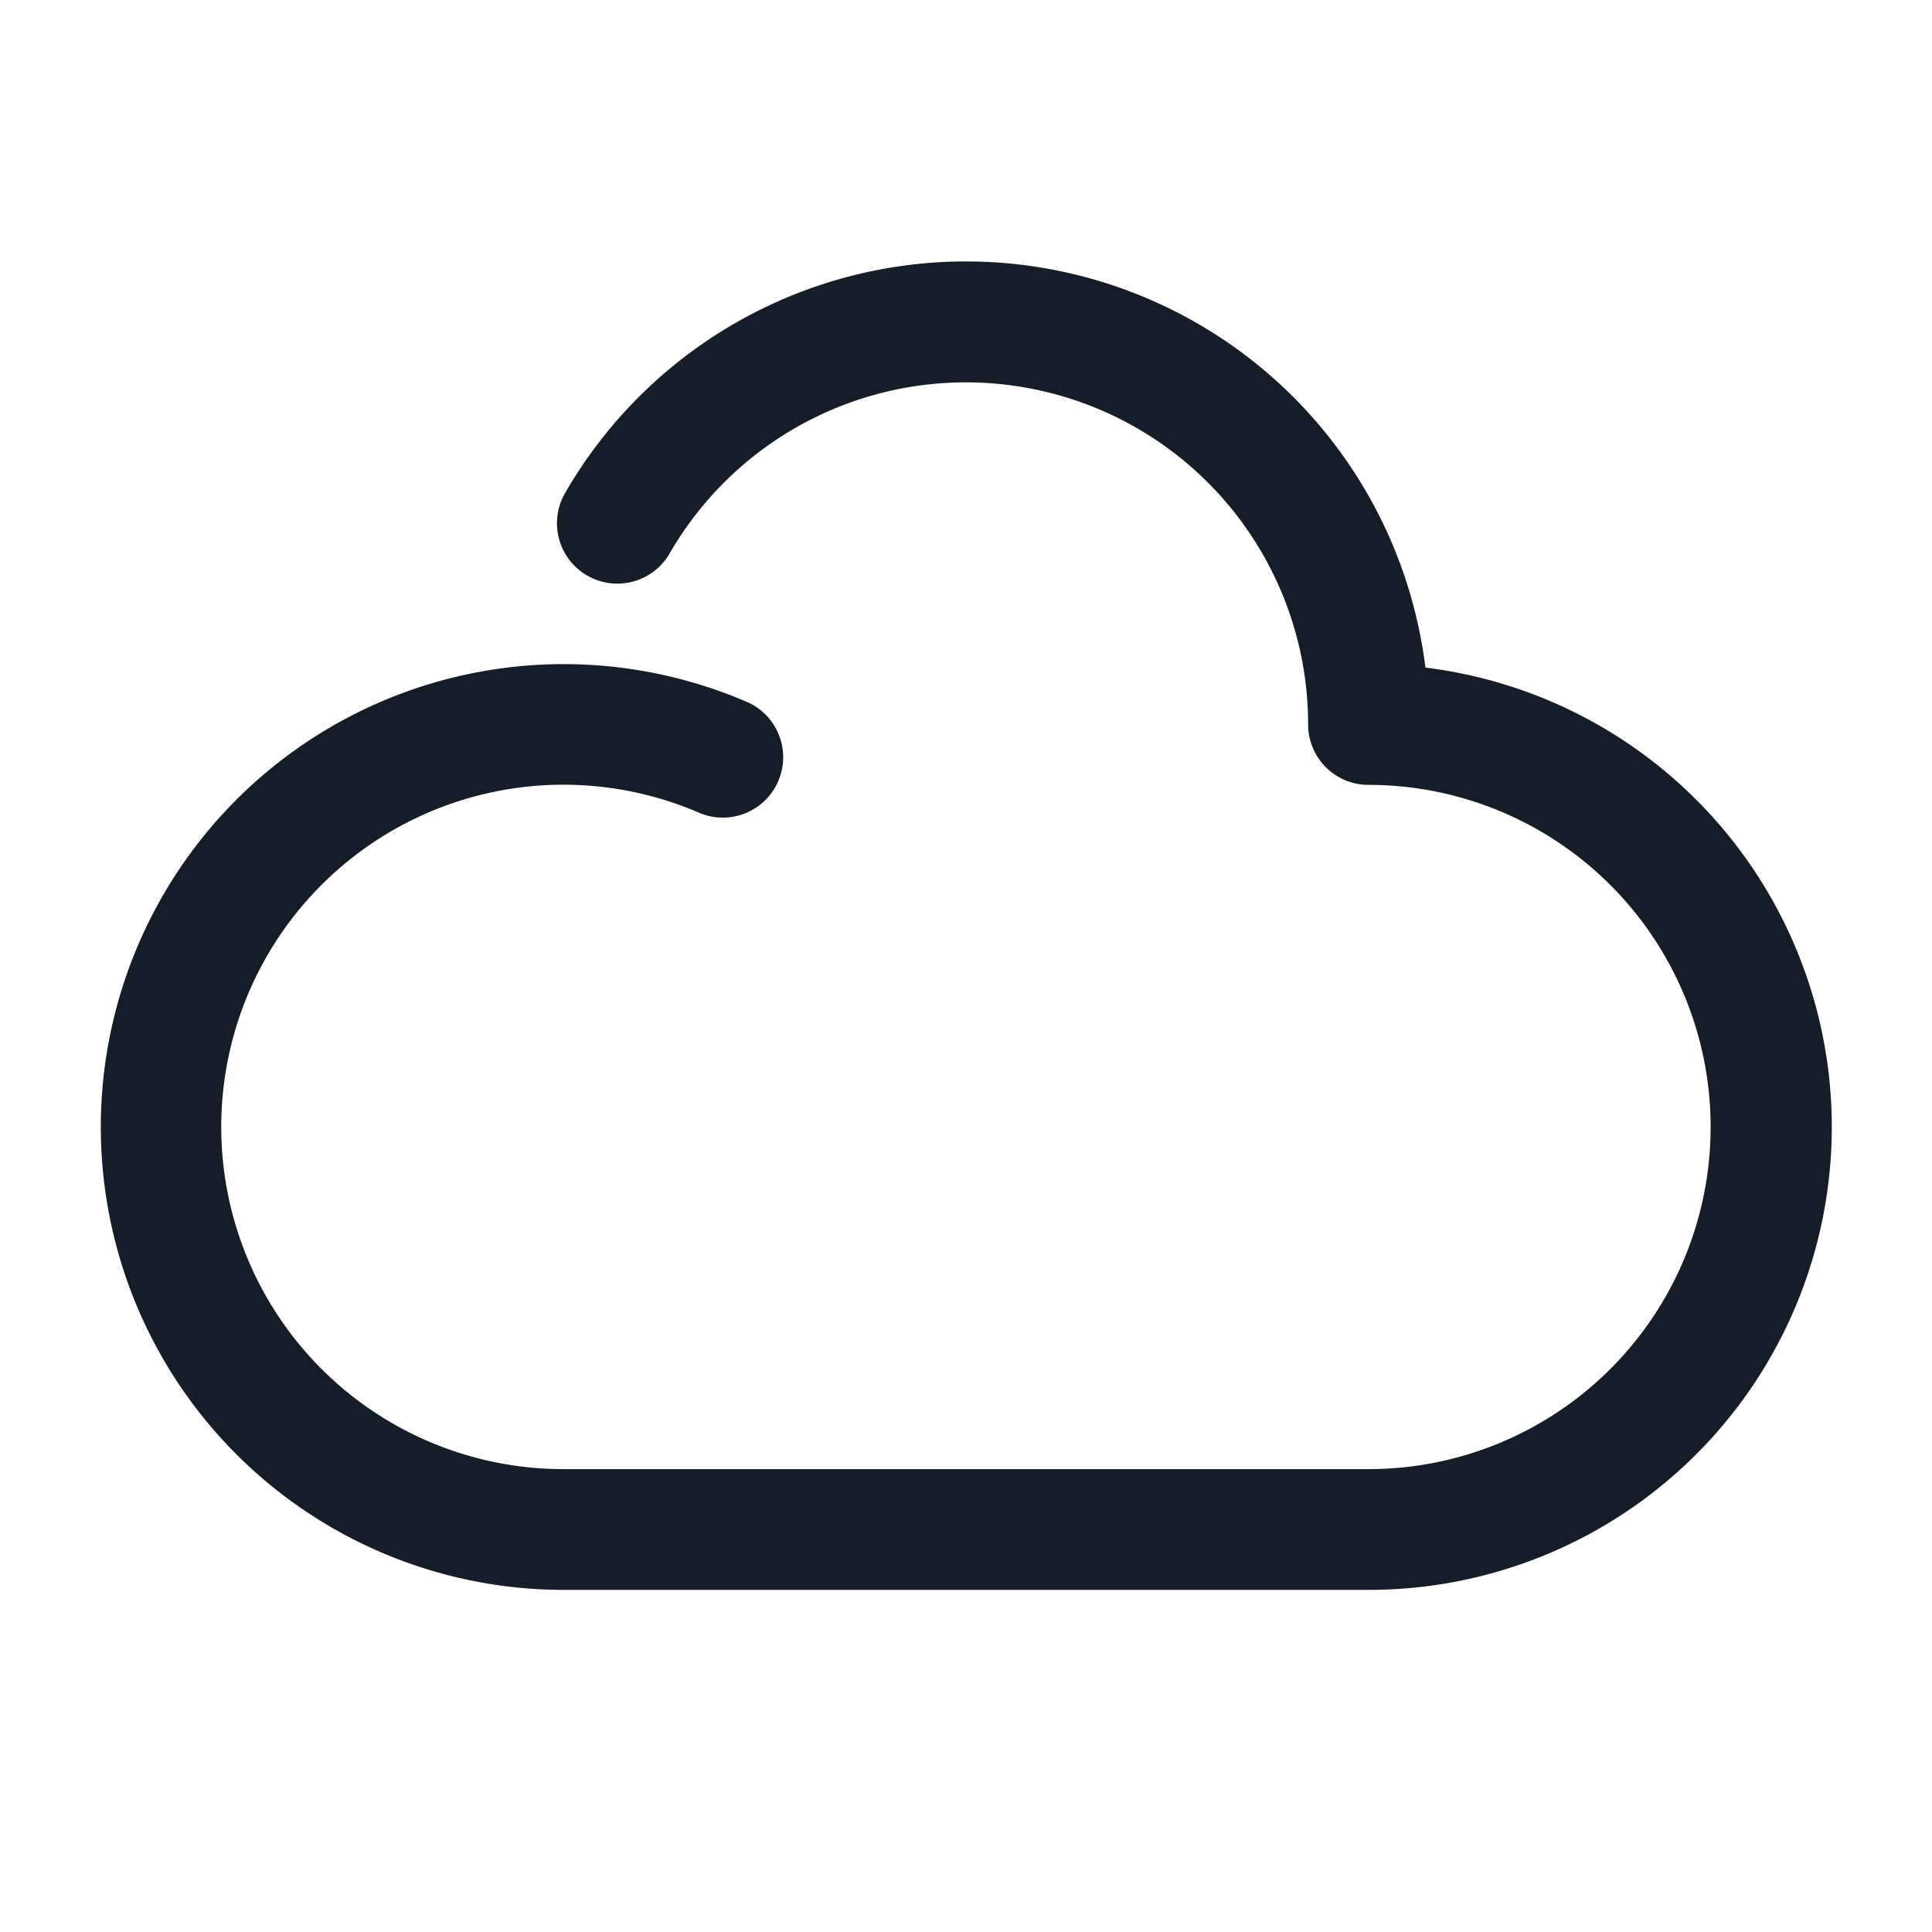 <svg xmlns="http://www.w3.org/2000/svg" viewBox="0 0 24 24"><path fill="#151E28" d="M12 4.75a4.248 4.248 0 0 0-3.682 2.126.75.75 0 0 1-1.298-.752 5.75 5.75 0 0 1 10.687 2.169A5.75 5.75 0 0 1 17 19.75H7A5.75 5.75 0 1 1 9.3 8.729a.75.75 0 0 1-.6 1.374A4.251 4.251 0 1 0 7 18.25h10a4.25 4.25 0 0 0 0-8.5.75.75 0 0 1-.75-.75A4.25 4.25 0 0 0 12 4.75Z"/></svg>